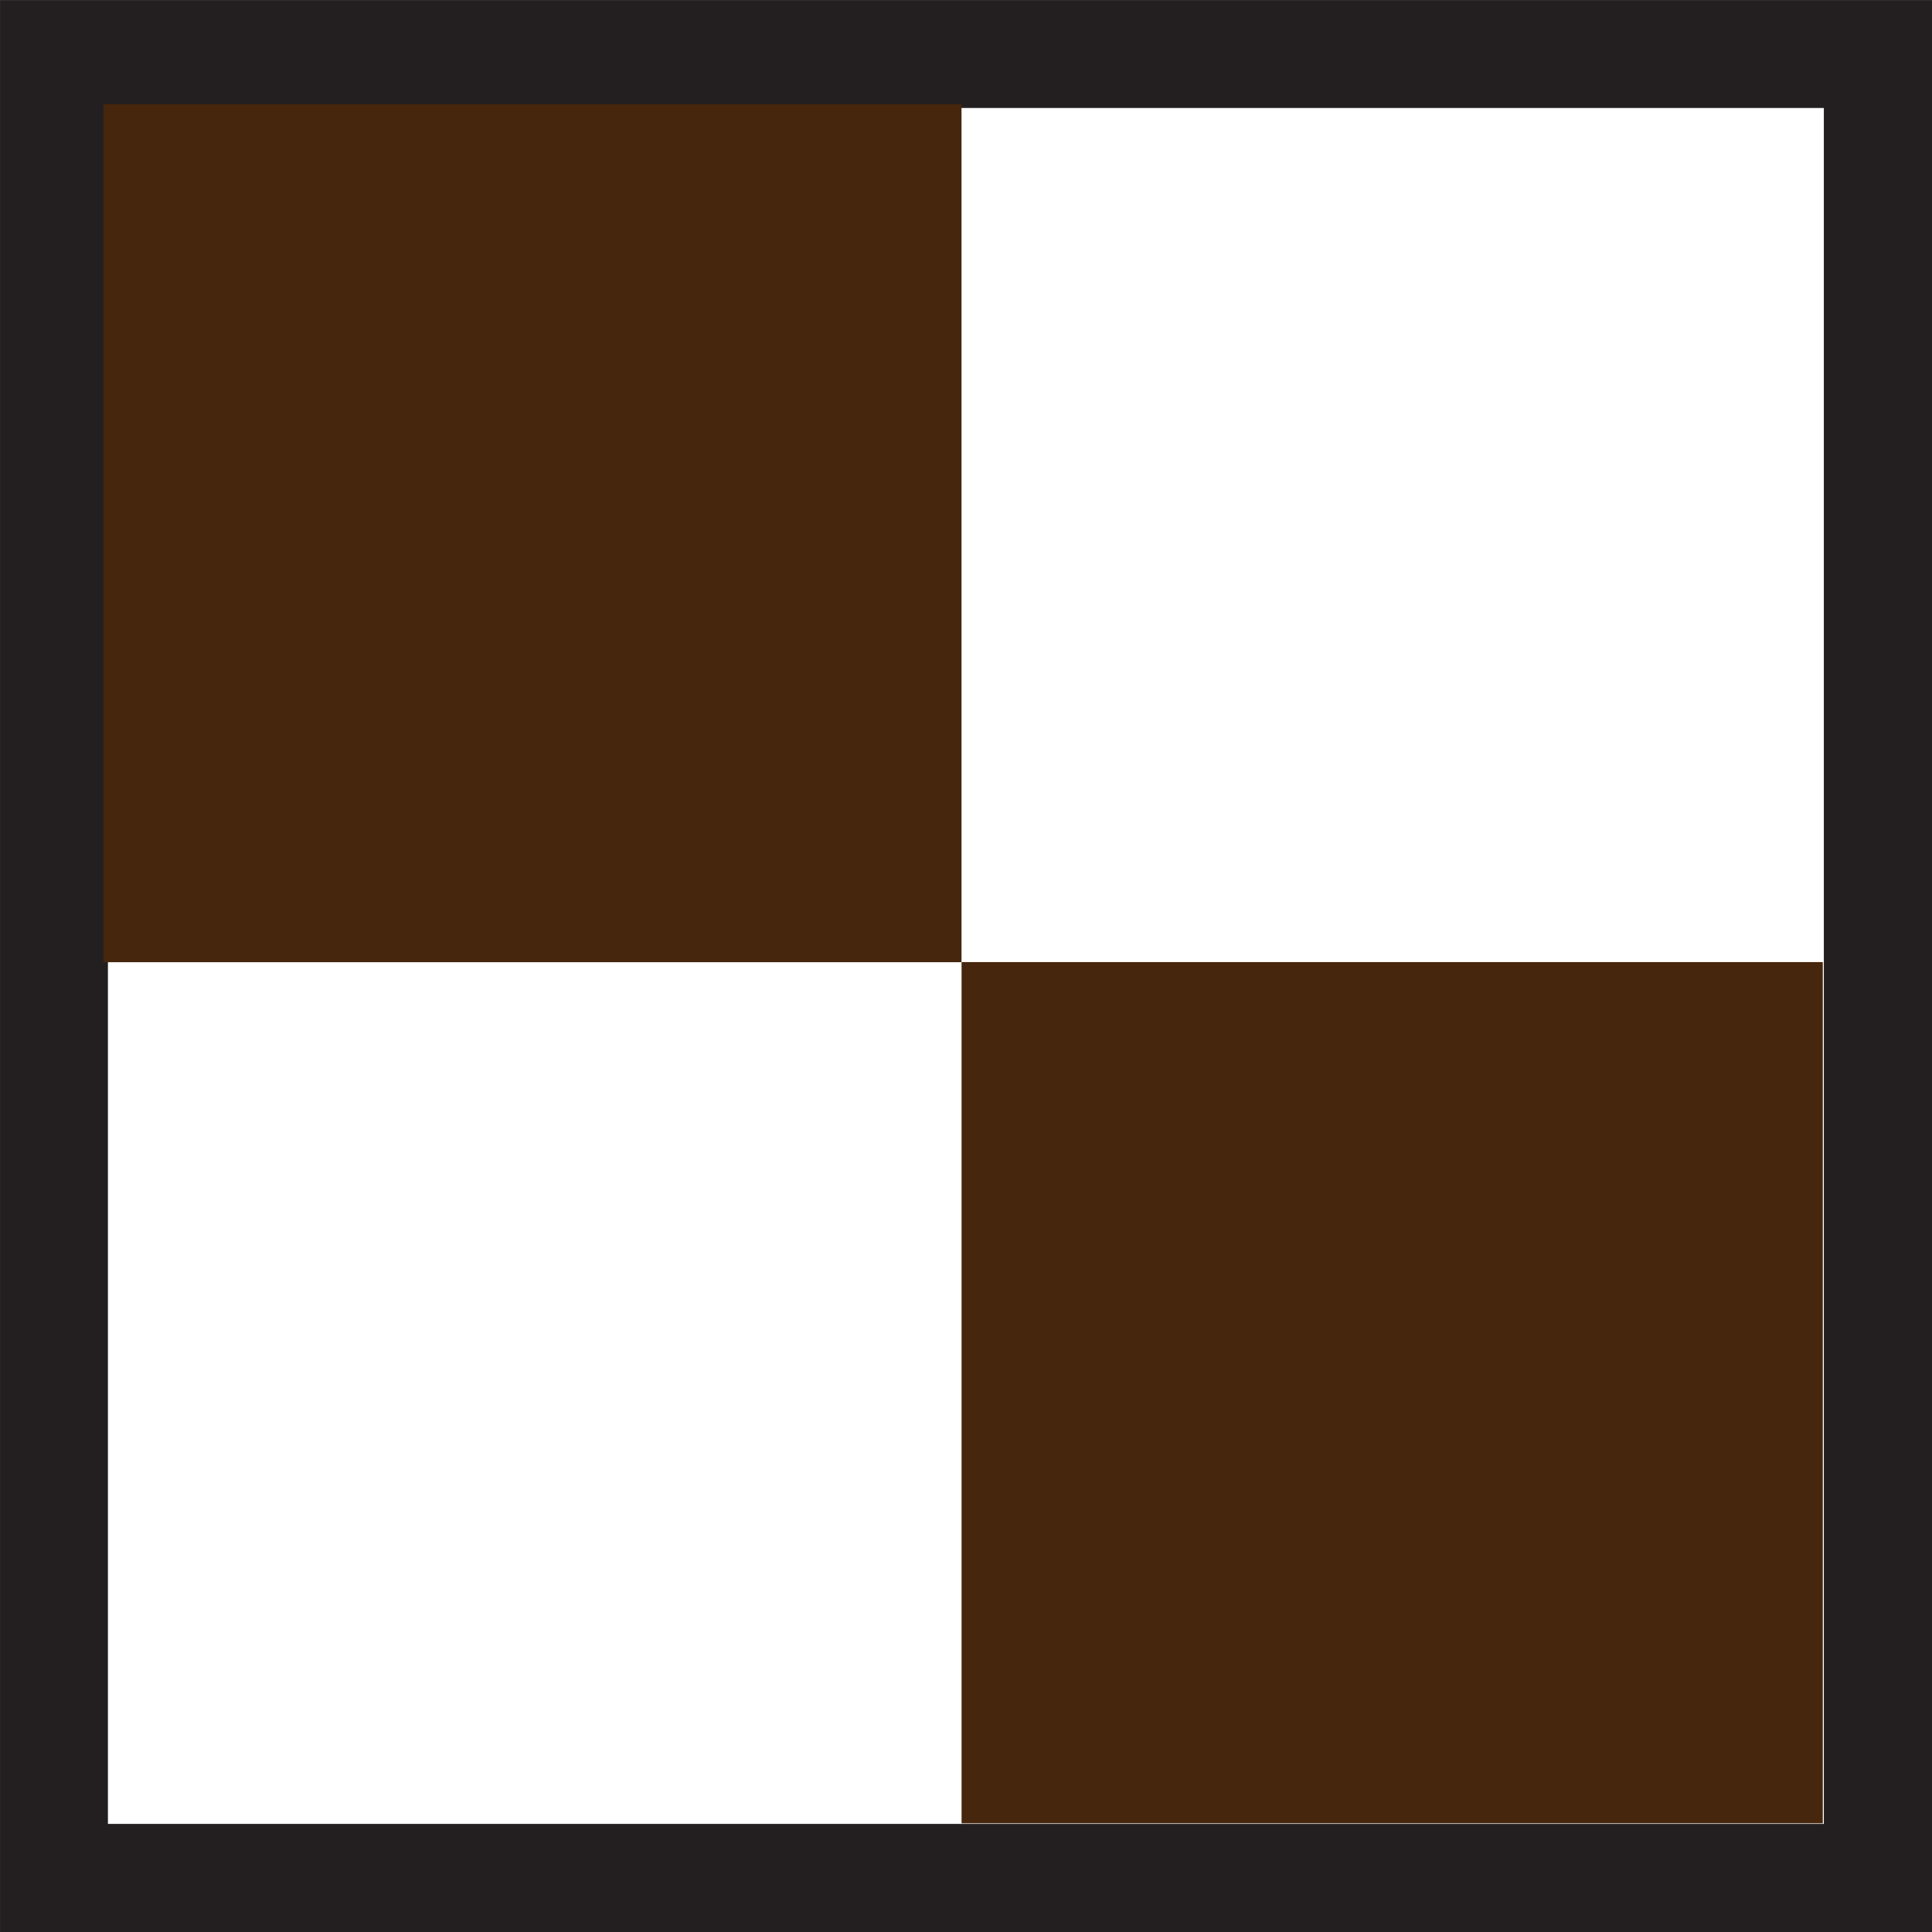 <svg width="33.564mm" height="33.564mm" version="1.1" viewBox="0 0 33.564 33.564" xmlns="http://www.w3.org/2000/svg">
 <rect x="0" y="0" width="33.564" height="33.564" fill="#808080" stroke="none"/>
 <g transform="translate(-95.855 -86.784)">
  <path d="m129.42 120.35h-33.564v-33.564h33.564z" fill="#231f20"/>
  <path d="m127.54 118.47h-29.81v-29.81h29.81z" fill="#fff"/>
  <path d="m112.56 118.46h14.962v-14.962h-14.962z" fill="#46260c"/>
  <path d="m97.654 103.5h14.905v-14.905h-14.905z" fill="#46260c"/>
 </g>
</svg>
